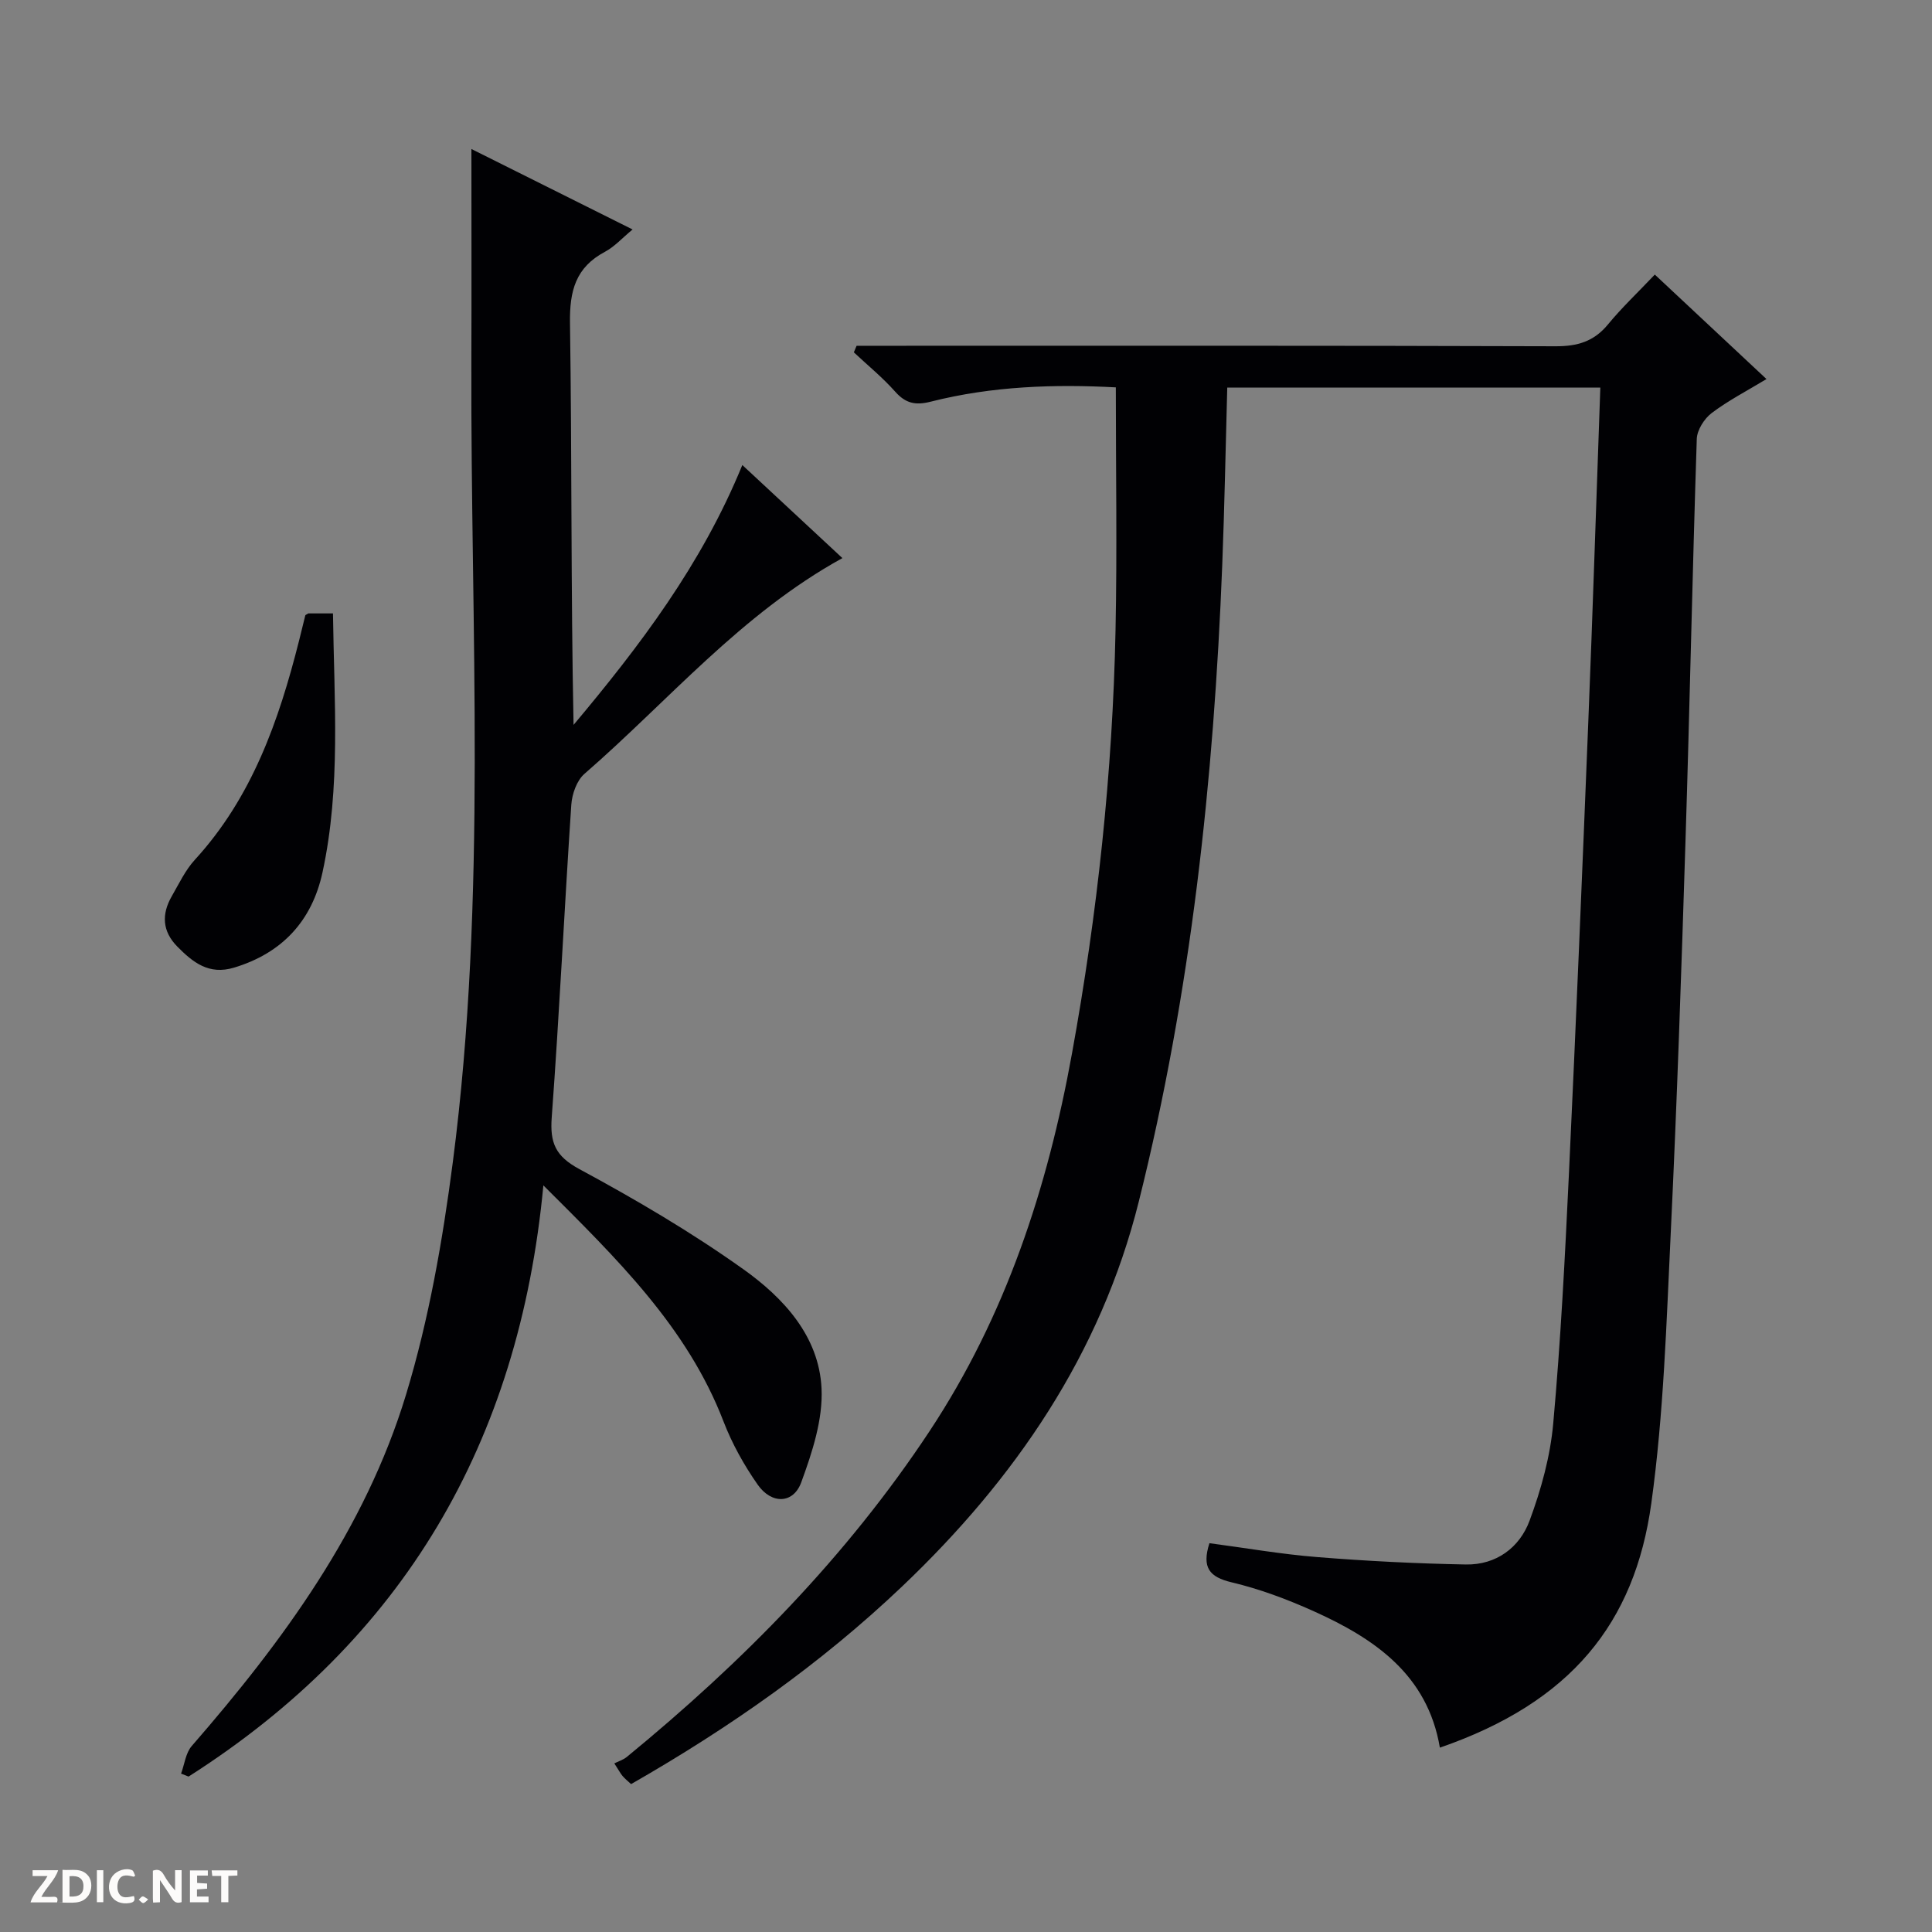 <svg enable-background="new 0 0 400 400" viewBox="0 0 400 400" xmlns="http://www.w3.org/2000/svg"><rect x="0" y="0" width="400" height="400" fill="#808080" stroke="none"/><g fill="#fcfbfa"><path d="m37.59 393.81c-.92.31-1.52.05-2-.78-.7-1.2-1.52-2.34-2.47-3.78v4.59c-.55.03-.95.05-1.41.07-.03-.37-.06-.64-.06-.91 0-1.91 0-3.81 0-5.7 1.13-.41 1.77-.03 2.29.91.62 1.11 1.38 2.14 2.31 3.19v-4.2h1.35v6.61z"/><path d="m12.94 393.88v-6.75c1.9.19 3.93-.54 5.37 1.29.8 1.01.78 2.88.03 3.97-1.37 1.97-3.4 1.51-6.4 1.49m2.45-1.22c2.04.12 2.92-.58 2.89-2.21-.03-1.51-.98-2.19-2.89-2z"/><path d="m11.81 393.87h-5.49c.68-2.18 2.47-3.48 3.51-5.45h-3.08v-1.21h5.29c-.71 2.13-2.44 3.48-3.47 5.51.86 0 1.63.04 2.39-.01.79-.05 1.14.21.85 1.16"/><path d="m39.33 393.86v-6.61h3.7v1.07h-2.22v1.52c.68.04 1.34.09 2.07.13v1.07c-.72.05-1.38.09-2.1.14v1.48h2.4v1.19h-3.85z"/><path d="m27.71 388.56c-1.15-.3-2.46-.61-3.1.64-.37.73-.41 1.93-.06 2.67.63 1.35 1.99.93 3.17.68.35.94-.01 1.32-.93 1.46-1.62.25-3.05-.27-3.76-1.48-.73-1.24-.6-3.03.31-4.17.88-1.11 2.71-1.7 4-1.16.32.13.44.74.65 1.12-.1.08-.19.16-.28.24"/><path d="m49.15 387.24v1.07c-.59.02-1.17.05-1.87.08v5.44h-1.48v-5.44h-1.85c-.05-.4-.08-.73-.13-1.15z"/><path d="m20.06 387.21h1.33v6.62h-1.33z"/><path d="m30.68 393.25c-.39.38-.8.79-1.05.76-.32-.05-.6-.45-.9-.7.26-.24.51-.64.8-.67.29-.04.62.3 1.15.61"/></g><path d="m298.11 361.83c-2.56-15.13-13.55-22.6-26.22-28.29-5.43-2.44-11.1-4.56-16.87-5.93-4.65-1.1-6.23-3.07-4.62-8.11 7.36.97 14.82 2.28 22.34 2.88 10.23.82 20.5 1.34 30.76 1.53 6.27.11 11.12-3.49 13.19-9.09 2.39-6.44 4.28-13.3 4.89-20.11 1.54-17.05 2.42-34.17 3.23-51.28 1.48-31.4 2.78-62.81 4.04-94.22.92-22.9 1.65-45.81 2.48-68.97-25.81 0-51.23 0-77.24 0-.34 12.3-.56 24.55-1.04 36.79-1.74 44.43-6.47 88.51-17.27 131.72-7.9 31.62-25.64 57.48-49 79.7-16.85 16.03-35.75 29.27-56.12 40.93-.62-.57-1.23-1.07-1.74-1.65-.42-.48-.72-1.08-1.73-2.64.81-.41 1.82-.72 2.58-1.33 23.95-19.63 45.5-41.47 62.67-67.43 15.78-23.86 24.44-50.32 29.5-78.2 5.27-29 8.42-58.22 9.02-87.69.34-16.6.06-33.22.06-50.24-12.51-.67-25.55-.29-38.36 2.97-3.12.79-5.17.35-7.33-2.09-2.6-2.93-5.68-5.44-8.55-8.13.19-.45.38-.9.57-1.36h5.7c46.33 0 92.66-.06 138.99.1 4.53.02 7.96-.97 10.88-4.53 2.85-3.46 6.13-6.56 9.69-10.31 7.87 7.36 15.35 14.35 23.12 21.63-4.08 2.47-7.94 4.46-11.35 7.04-1.54 1.17-3.02 3.51-3.08 5.36-.91 27.78-1.46 55.57-2.34 83.35-.85 26.94-1.75 53.88-3.04 80.8-.9 18.76-1.46 37.63-4.03 56.19-3.43 24.87-16.67 41.25-43.78 50.61z" fill="#010104"/><path d="m97.6 30.85c11.03 5.51 21.98 10.97 33.37 16.66-2.13 1.75-3.73 3.56-5.72 4.62-6.07 3.23-7.34 8.08-7.24 14.74.41 27.64.17 55.28.74 83.21 13.7-16.34 26.52-33.19 34.94-53.8 6.93 6.45 13.74 12.78 20.72 19.27-21.03 11.58-36.01 29.56-53.4 44.66-1.6 1.38-2.58 4.19-2.73 6.42-1.44 21.56-2.46 43.15-4.05 64.7-.39 5.29.76 8.04 5.72 10.72 11.66 6.29 23.17 13.05 33.95 20.73 8.3 5.91 15.68 13.85 16.19 24.68.31 6.43-1.93 13.24-4.2 19.44-1.64 4.48-6.15 4.58-9.02.48-2.83-4.04-5.3-8.48-7.07-13.07-7.54-19.59-22.07-33.69-37.3-48.89-5.02 53.33-29.05 94.1-73.46 122.4-.52-.2-1.03-.41-1.55-.61.71-1.93.95-4.27 2.21-5.72 18.91-21.74 35.88-44.86 44.35-72.7 4.75-15.61 7.59-31.95 9.7-48.17 7.16-55.03 3.66-110.37 3.84-165.59.05-14.48.01-28.95.01-44.18z" fill="#010104"/><path d="m63.84 127h5.1c.23 18.03 1.66 35.95-2.17 53.62-2.16 9.97-8.29 16.7-18.32 19.72-5.21 1.57-8.51-1.09-11.75-4.37-3.12-3.17-3.27-6.7-1.14-10.41 1.49-2.58 2.8-5.39 4.78-7.55 11.84-12.92 17.38-28.77 21.56-45.3.45-1.77.86-3.54 1.31-5.3.02-.11.26-.17.63-.41z" fill="#010104"/></svg>